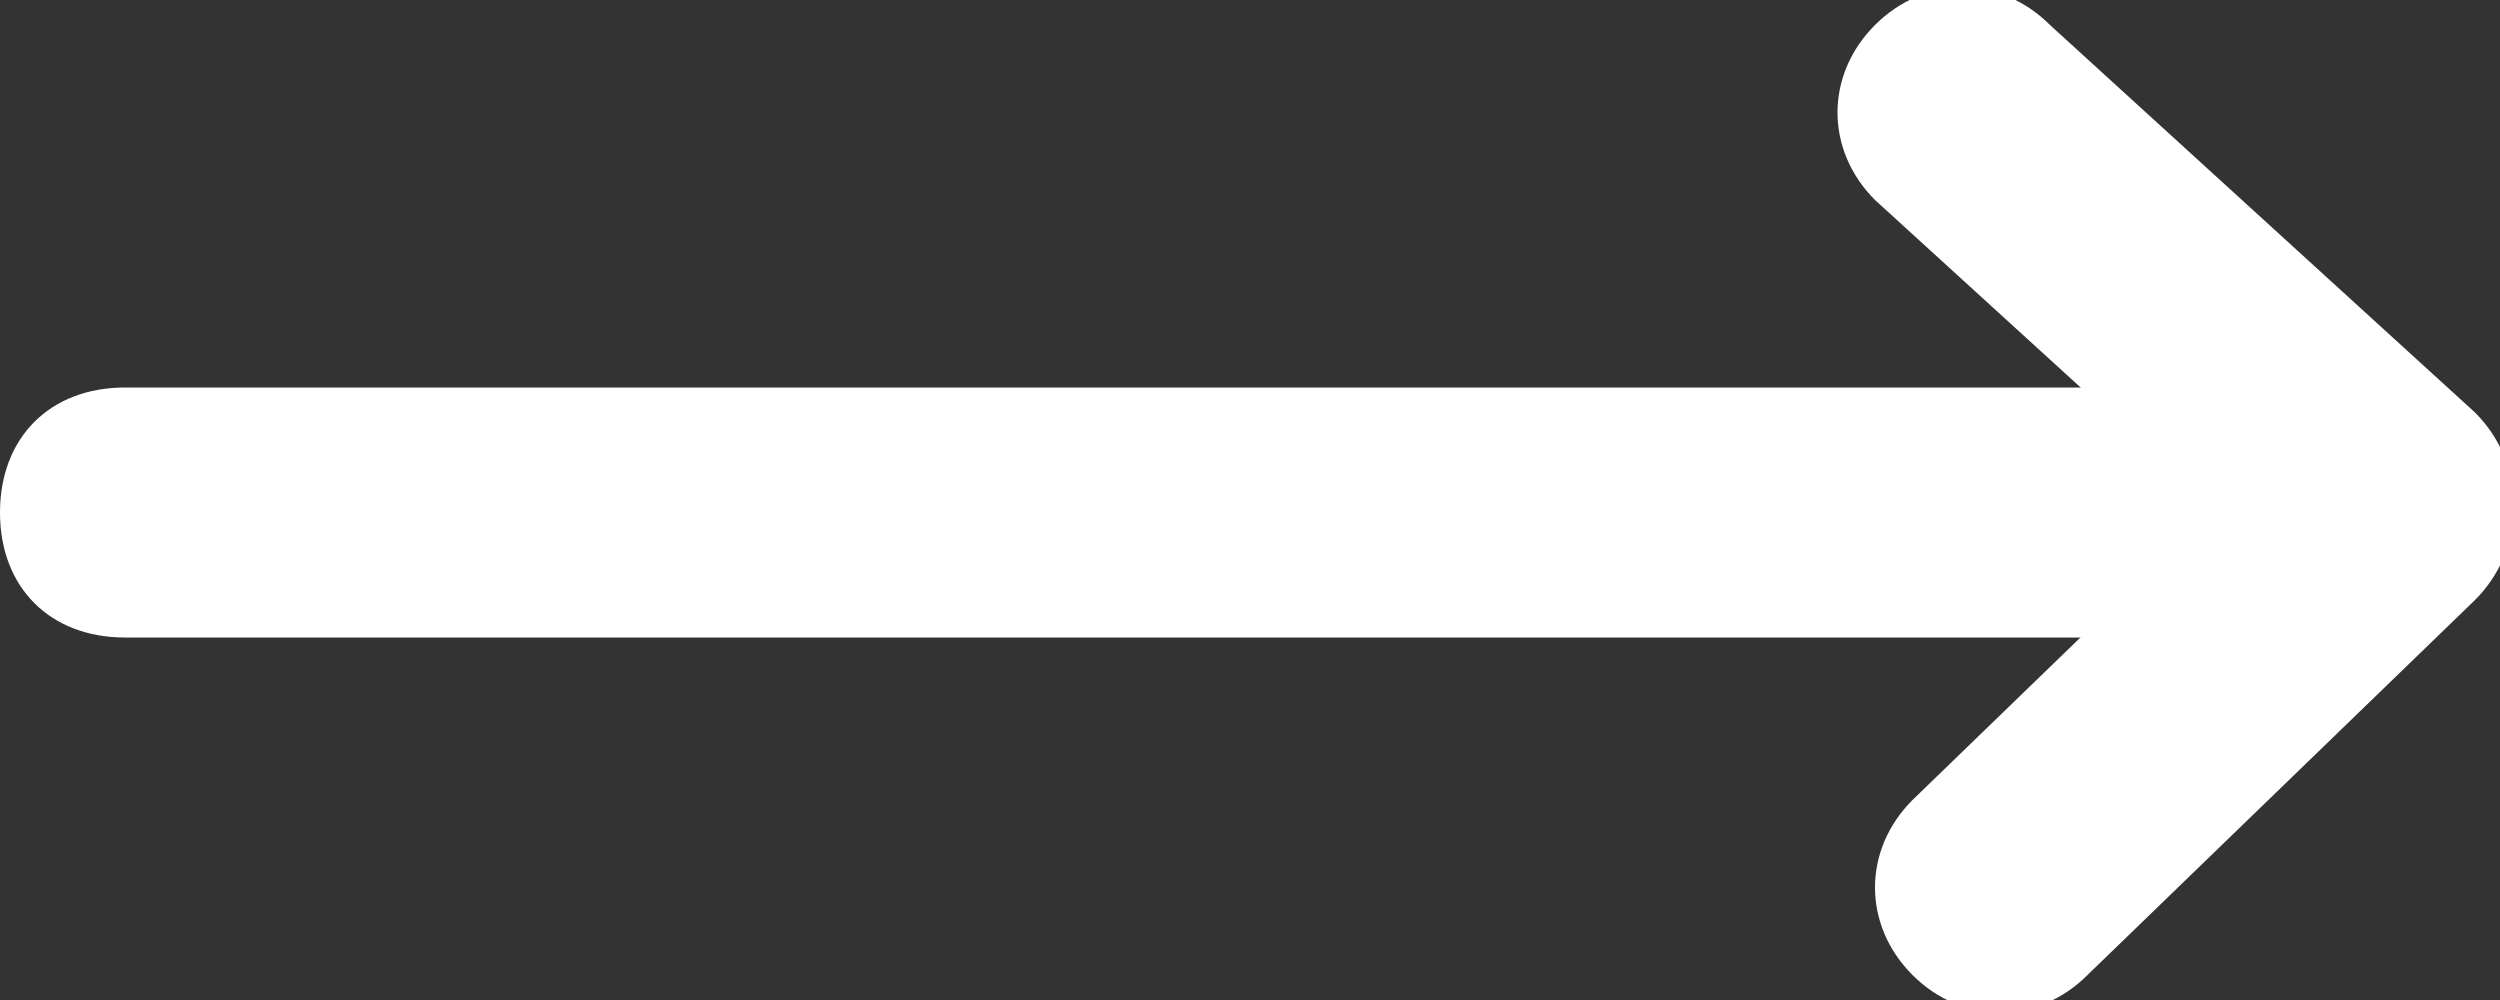 <?xml version="1.0" encoding="utf-8"?>
<!-- Generator: Adobe Illustrator 17.1.0, SVG Export Plug-In . SVG Version: 6.00 Build 0)  -->
<!DOCTYPE svg PUBLIC "-//W3C//DTD SVG 1.1//EN" "http://www.w3.org/Graphics/SVG/1.1/DTD/svg11.dtd">
<svg version="1.1" id="Layer_1" xmlns="http://www.w3.org/2000/svg" xmlns:xlink="http://www.w3.org/1999/xlink" x="0px" y="0px"
	 viewBox="0 0 20 8" enable-background="new 0 0 20 8" xml:space="preserve">
<rect x="0" y="0" width="20" height="8" fill="#333333" stroke="none"/>
<path fill-rule="evenodd" clip-rule="evenodd" fill="#FFFFFF" d="M1,3.1h18c0.6,0,1,0.4,1,1c0,0.6-0.4,1-1,1H1c-0.6,0-1-0.4-1-1
	C0,3.5,0.4,3.1,1,3.1z"/>
<path fill-rule="evenodd" clip-rule="evenodd" fill="#FFFFFF" d="M15.3,6.4l3.1-3c0.4-0.4,1-0.4,1.4,0c0.4,0.4,0.4,1,0,1.4l-3.1,3
	c-0.4,0.4-1,0.4-1.4,0C14.9,7.4,14.9,6.8,15.3,6.4z"/>
<path fill-rule="evenodd" clip-rule="evenodd" fill="#FFFFFF" d="M18.4,4.7L15,1.6c-0.4-0.4-0.4-1,0-1.4c0.4-0.4,1-0.4,1.4,0
	l3.4,3.1c0.4,0.4,0.4,1,0,1.4C19.3,5.1,18.7,5.1,18.4,4.7z"/>
</svg>
